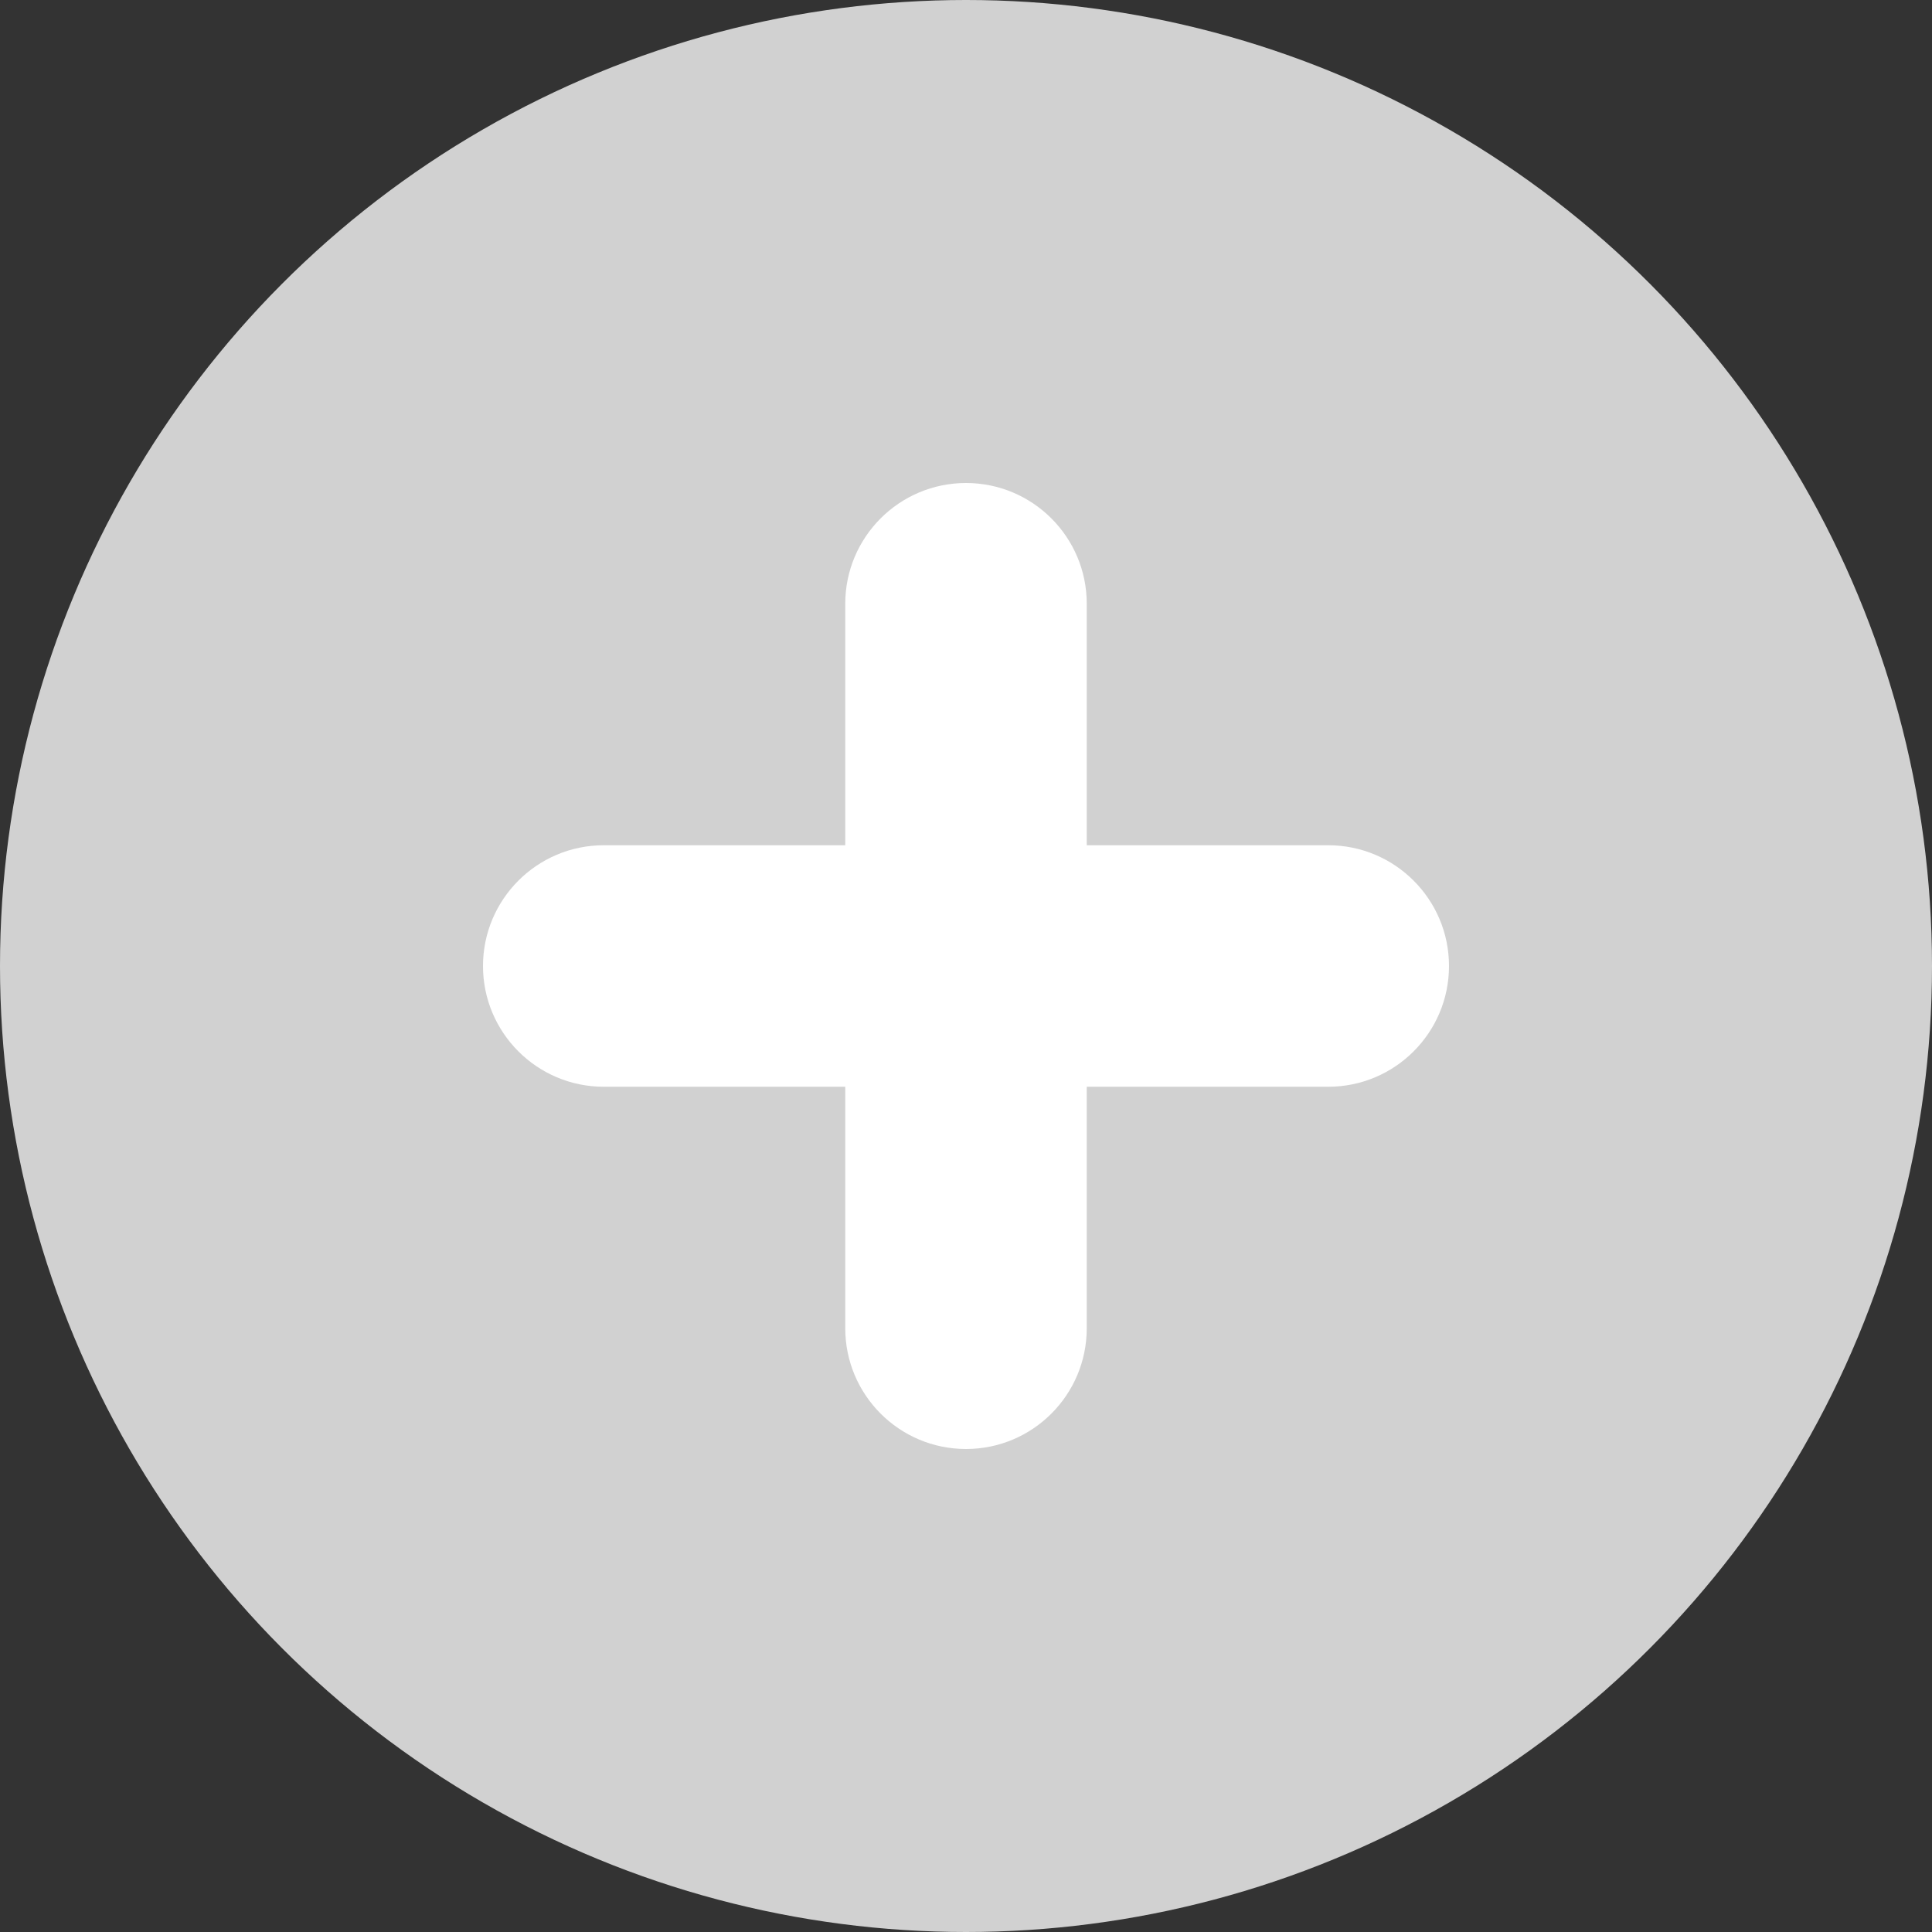 <?xml version="1.0" encoding="utf-8"?>
<!-- Generator: Adobe Illustrator 21.0.0, SVG Export Plug-In . SVG Version: 6.00 Build 0)  -->
<svg version="1.1" id="图层_1" xmlns="http://www.w3.org/2000/svg" xmlns:xlink="http://www.w3.org/1999/xlink" x="0px" y="0px"
	 viewBox="0 0 200 200" style="enable-background:new 0 0 200 200;" xml:space="preserve">
<rect x="0" y="0" width="200" height="200" fill="#333333" stroke="none"/>
<style type="text/css">
	.st0{fill:#D1D1D1;}
	.st1{fill:#FFFFFF;}
</style>
<g>
	<circle class="st0" cx="100" cy="100" r="100"/>
	<path class="st1" d="M62.5,112.5h25v25c0,6.9,5.6,12.5,12.5,12.5c6.9,0,12.5-5.6,12.5-12.5v-25h25c6.9,0,12.5-5.6,12.5-12.5
		c0-6.9-5.6-12.5-12.5-12.5h-25v-25c0-6.9-5.6-12.5-12.5-12.5c-6.9,0-12.5,5.6-12.5,12.5v25h-25C55.6,87.5,50,93.1,50,100
		C50,106.9,55.6,112.5,62.5,112.5z"/>
</g>
</svg>
